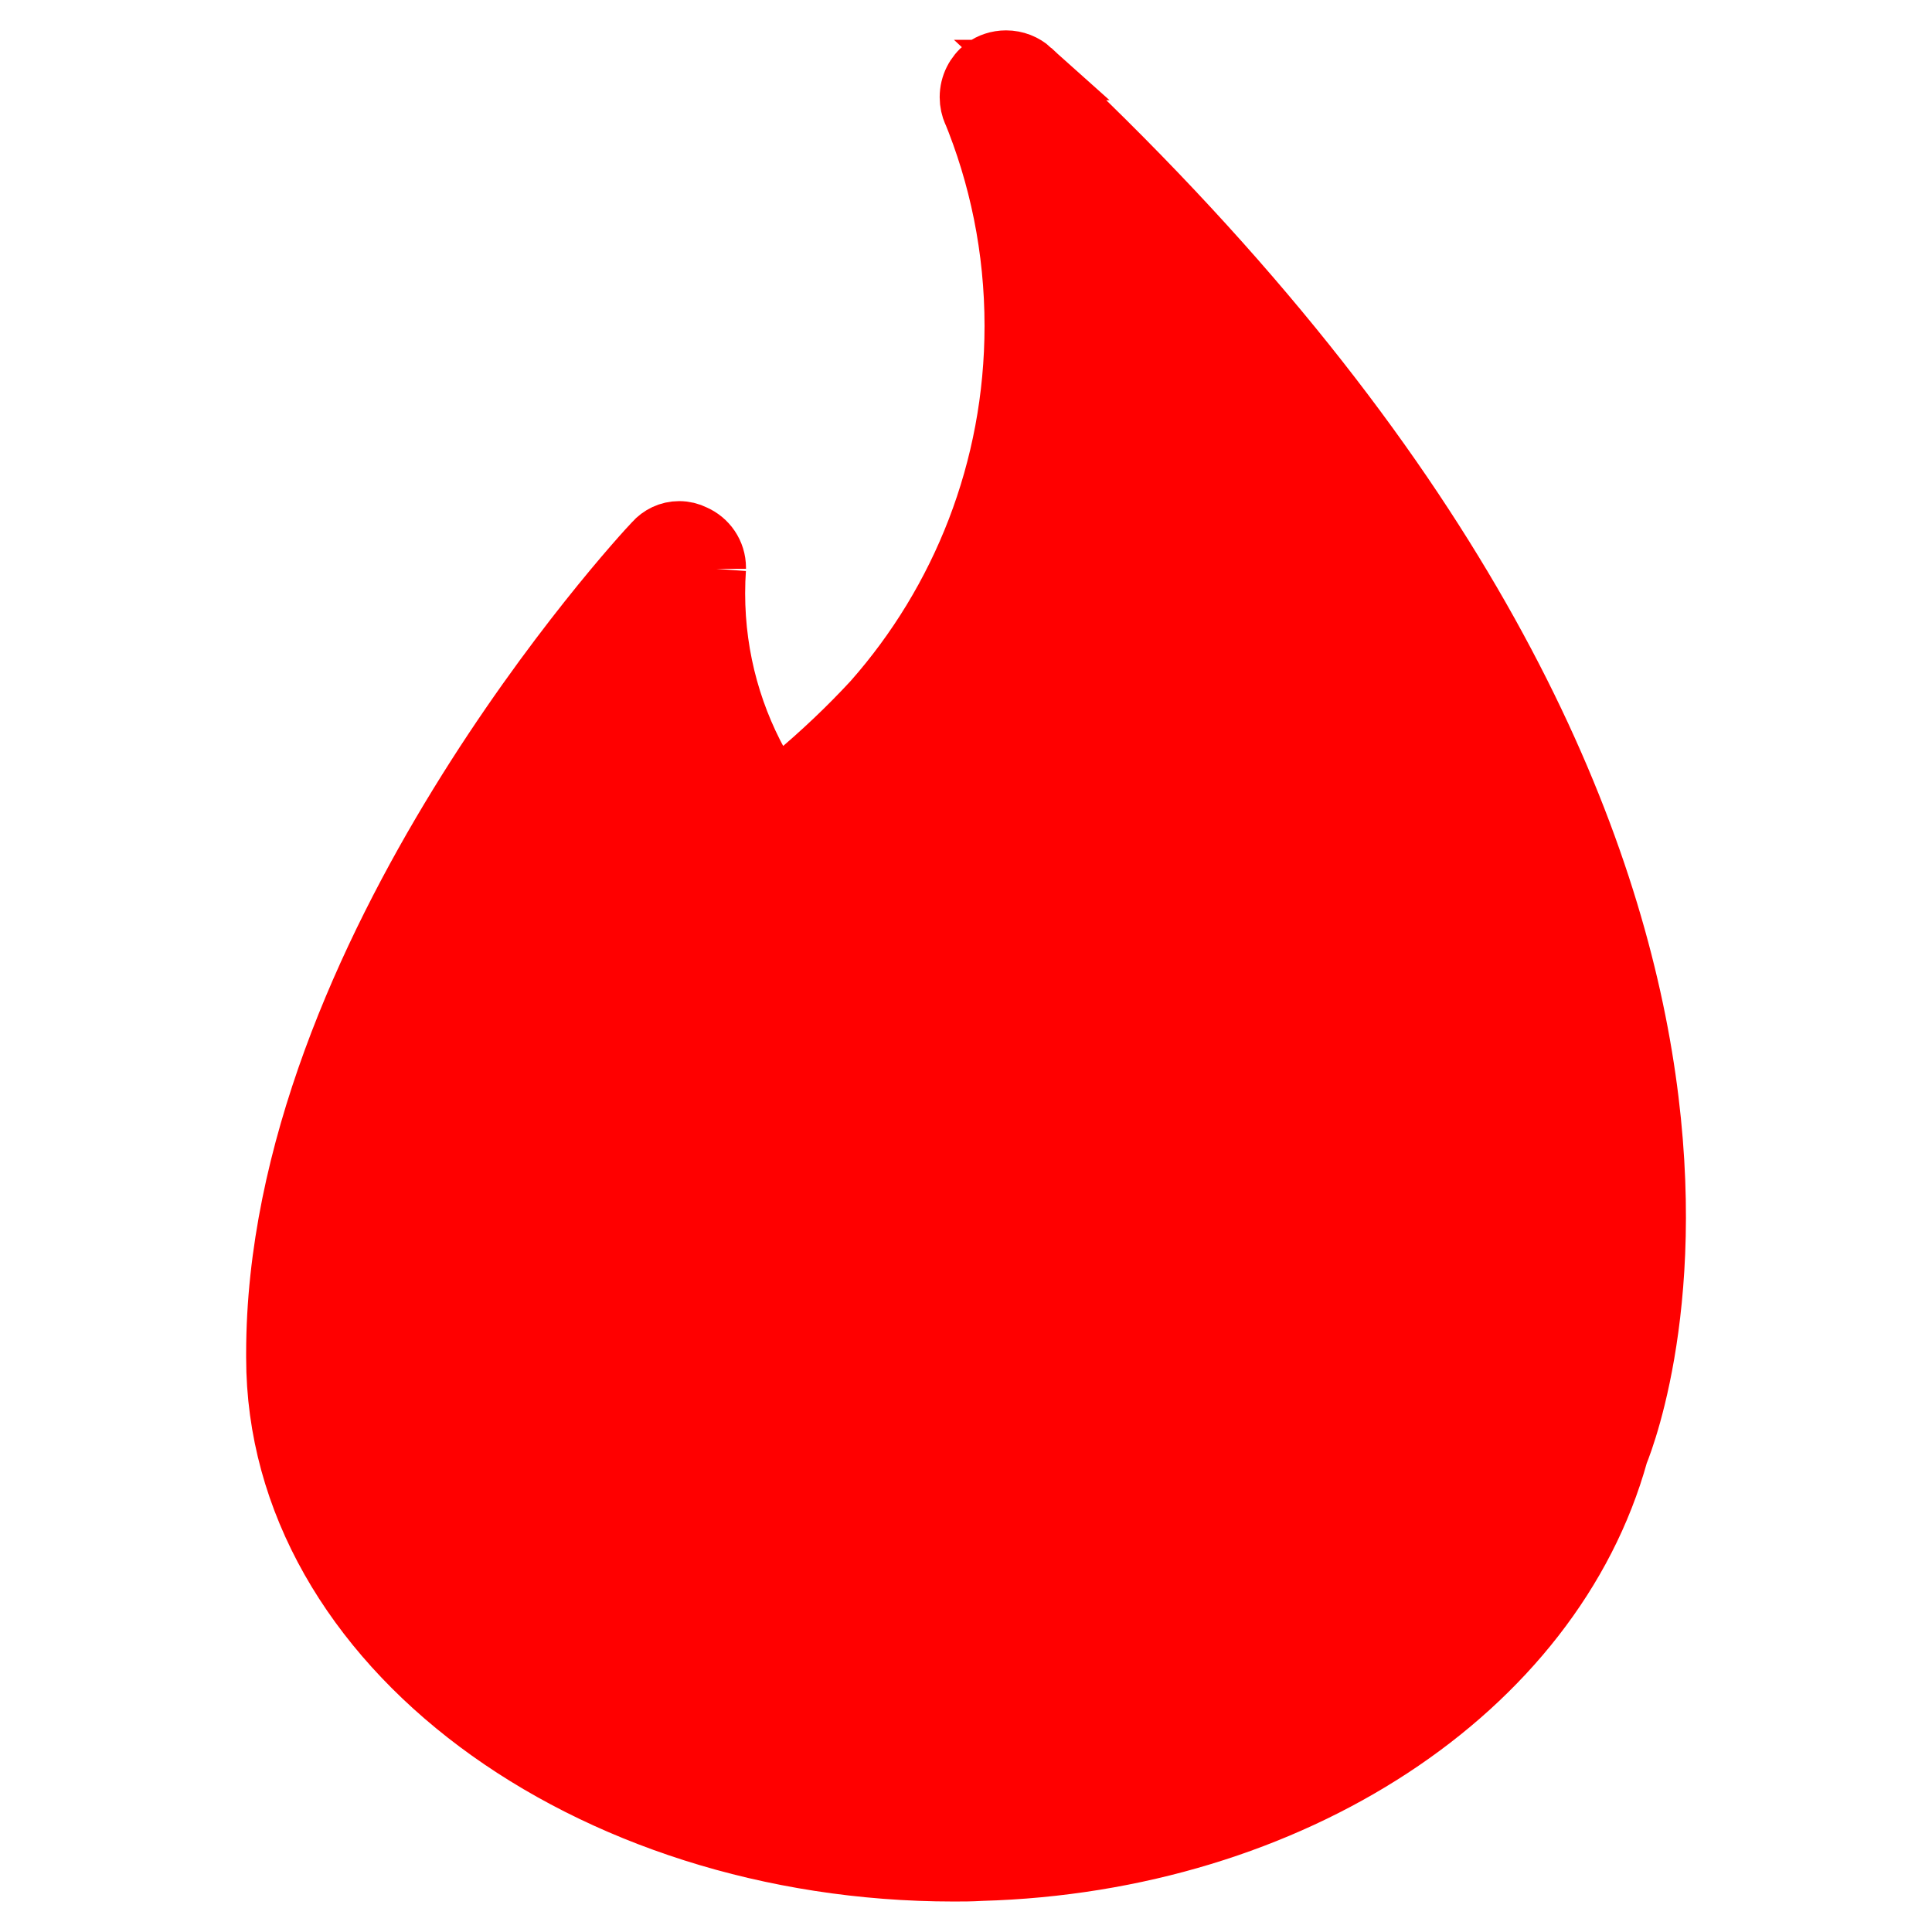 <!DOCTYPE svg PUBLIC "-//W3C//DTD SVG 1.1//EN" "http://www.w3.org/Graphics/SVG/1.1/DTD/svg11.dtd">
<!-- Uploaded to: SVG Repo, www.svgrepo.com, Transformed by: SVG Repo Mixer Tools -->
<svg fill="#FF0000" width="800px" height="800px" viewBox="0 0 32 32" version="1.1" xmlns="http://www.w3.org/2000/svg" stroke="#FF0000">
<g id="SVGRepo_bgCarrier" stroke-width="0"/>
<g id="SVGRepo_tracerCarrier" stroke-linecap="round" stroke-linejoin="round"/>
<g id="SVGRepo_iconCarrier"> <title>tinder</title> <path d="M12.647 12.815c0.055 0.090 0.153 0.15 0.265 0.15h0c0.001 0 0.001 0 0.002 0 0.075 0 0.143-0.027 0.196-0.072l-0 0 0.019-0.015c0.484-0.405 0.921-0.82 1.33-1.262l0.008-0.009c1.453-1.648 2.34-3.825 2.34-6.209 0-1.275-0.254-2.491-0.713-3.599l0.023 0.062c-0.033-0.074-0.053-0.16-0.053-0.251 0-0.199 0.093-0.376 0.239-0.491l0.001-0.001c0.099-0.072 0.224-0.115 0.359-0.115 0.158 0 0.302 0.059 0.411 0.157l-0.001-0c13.59 12.639 9.991 22.266 9.728 22.915-1.087 3.925-5.417 6.766-10.552 6.91-0.172 0.010-0.302 0.010-0.454 0.010-6.063 0-11.218-3.735-11.218-8.506v-0.075c0-6.619 5.992-13.149 6.259-13.426 0.101-0.115 0.249-0.188 0.413-0.188 0.088 0 0.172 0.021 0.246 0.058l-0.003-0.001c0.216 0.092 0.364 0.303 0.364 0.548 0 0.006-0 0.011-0 0.017l0-0.001c-0.009 0.122-0.014 0.263-0.014 0.406 0 1.094 0.298 2.117 0.818 2.995l-0.015-0.027v0.019z"/> </g>
</svg>